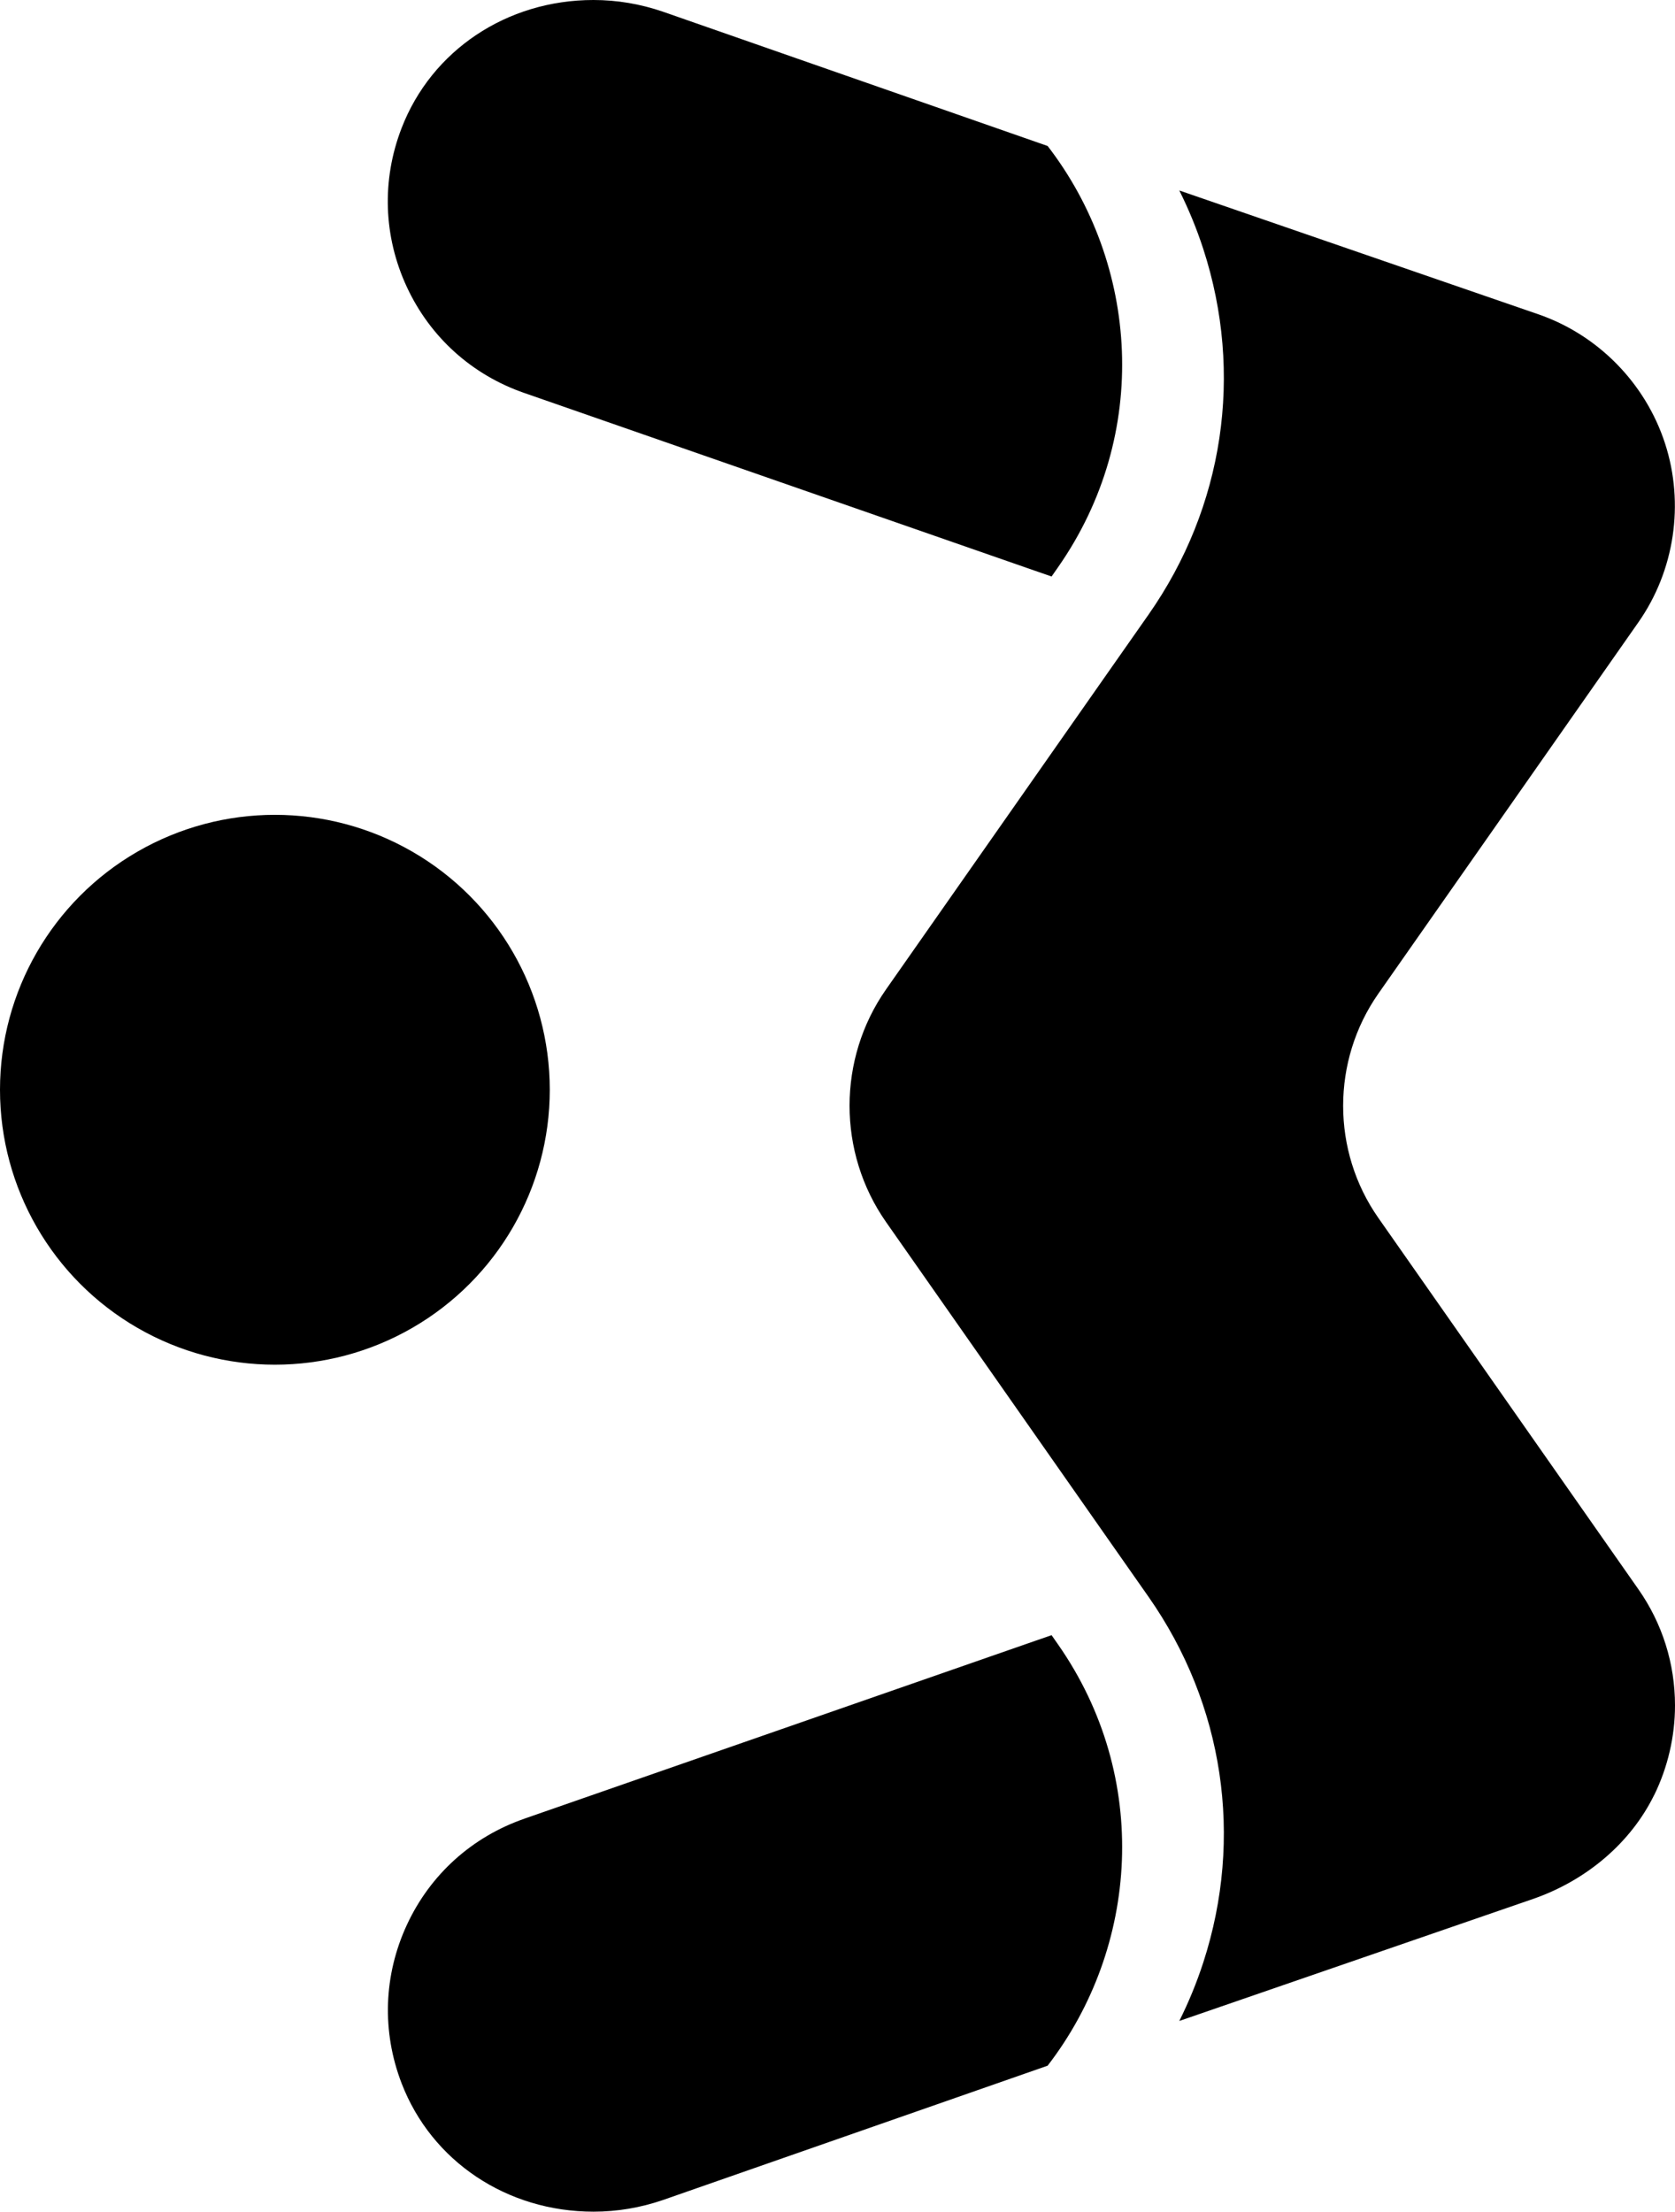 <svg viewBox="0 0 139.66 184.39" class="css-1blbz7"><defs><style>.b{fill:#fff;}</style></defs><path class="b" d="M43.74,32.77l42.58,14.82,1.36,.47,.51-.73c7.82-11.16,6.73-25.35-.84-35.16L55.26,.97c-1.87-.64-3.81-.97-5.78-.97-7.22,0-13.5,4.2-16,10.69-1.67,4.33-1.51,9.03,.44,13.23,1.95,4.2,5.44,7.34,9.82,8.85Z"></path><path class="b" d="M43.74,151.61l42.58-14.82,1.36-.47,.51,.73c7.82,11.16,6.73,25.35-.84,35.16l-32.08,11.2c-1.87,.64-3.81,.97-5.78,.97-7.22,0-13.5-4.2-16-10.69-1.67-4.33-1.51-9.03,.44-13.23,1.95-4.2,5.44-7.34,9.82-8.85Z"></path><path class="b" d="M137.92,149.66c1.14-2.32,1.74-4.91,1.74-7.48,0-3.49-1.06-6.85-3.06-9.7l-21.67-30.94c-3.92-5.59-3.92-13.11,0-18.71l21.67-30.94c3.03-4.32,3.86-9.9,2.23-14.92-1.63-5.02-5.58-9.05-10.57-10.77l-29.93-10.32c.78,1.56,1.45,3.19,2,4.88,3.38,10.4,1.71,21.51-4.56,30.47l-3.47,4.95-18.42,26.3c-4.06,5.8-4.06,13.6,0,19.4l18.42,26.3,3.47,4.95c6.27,8.96,7.94,20.06,4.56,30.47-.55,1.69-1.22,3.32-2,4.88l29.46-10.16c4.5-1.55,8.19-4.71,10.13-8.67Z"></path><circle class="b" cx="22.92" cy="90.85" r="22.92"></circle></svg>